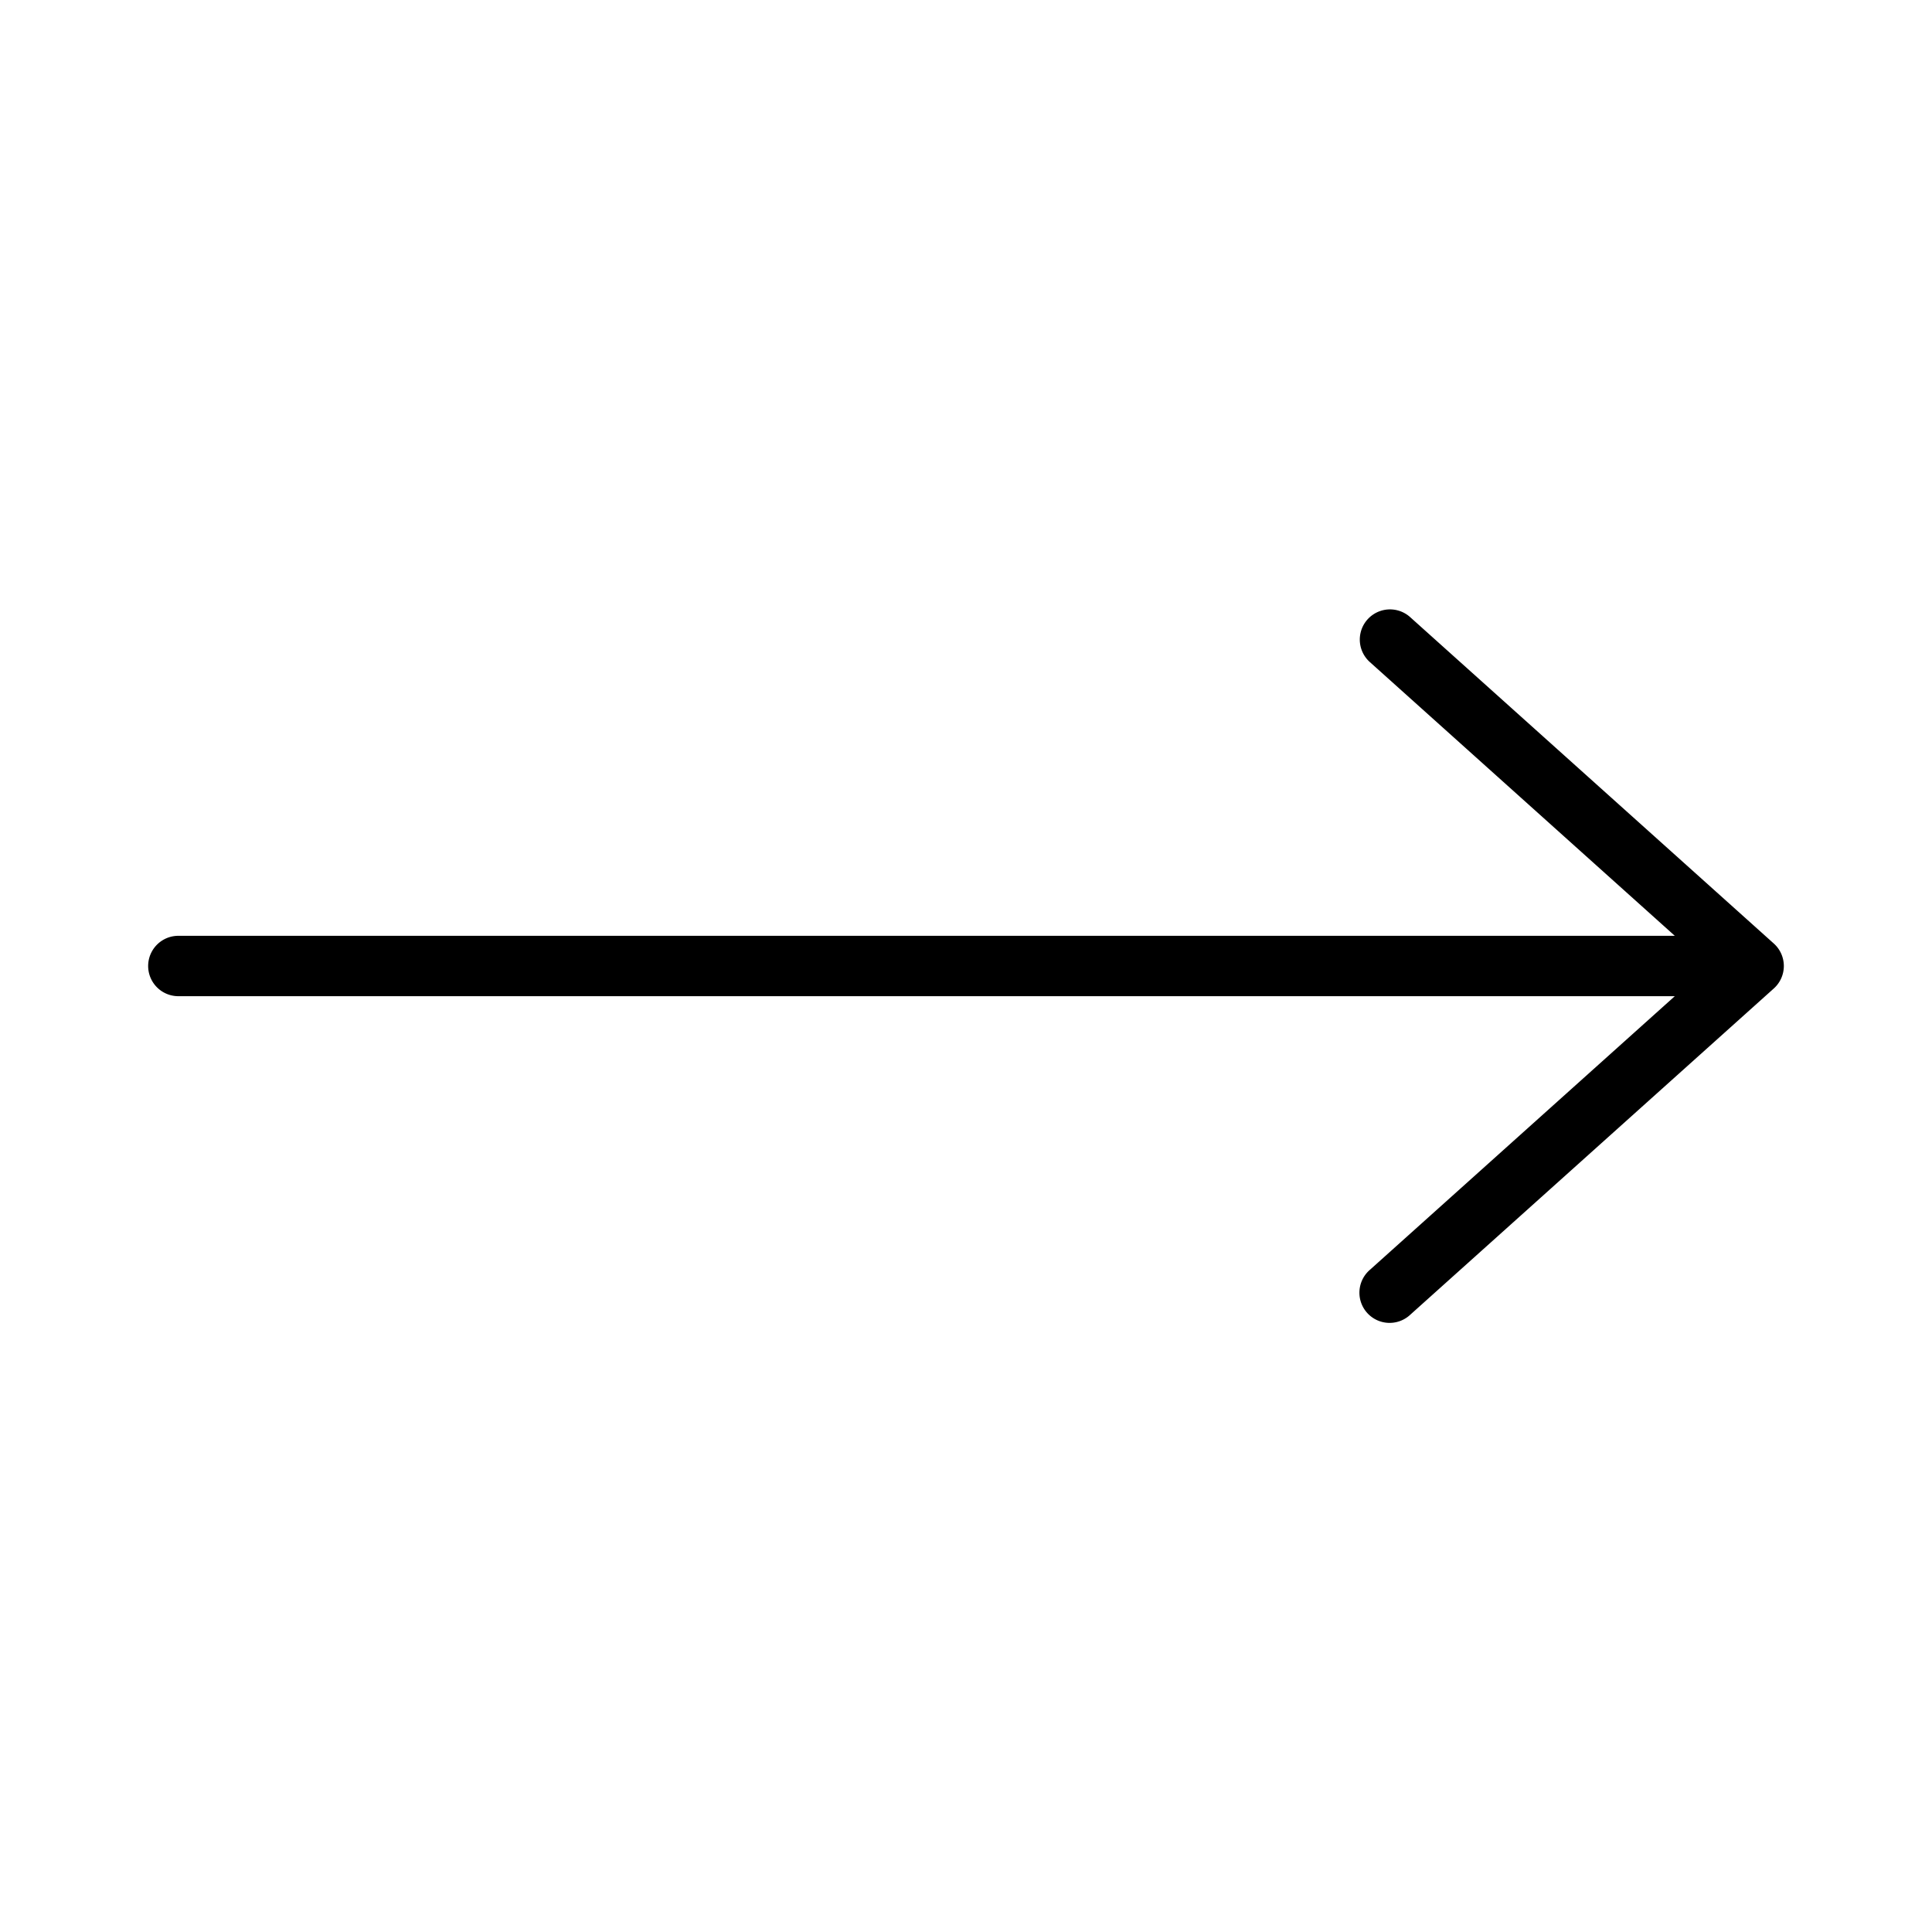 <svg xmlns="http://www.w3.org/2000/svg" version="1.1" xmlns:xlink="http://www.w3.org/1999/xlink" width="512" height="512" x="0" y="0" viewBox="0 0 64 64" style="enable-background:new 0 0 512 512" xml:space="preserve" class=""><g><path d="M58.76 31.256 46.713 20.443a.999.999 0 1 0-1.336 1.488L55.48 31H5.908a1 1 0 0 0 0 2H55.48l-10.104 9.068a1 1 0 1 0 1.336 1.488L58.76 32.744a1 1 0 0 0 0-1.488z" fill="#000000" opacity="1" data-original="#000000" class=""></path></g></svg>
